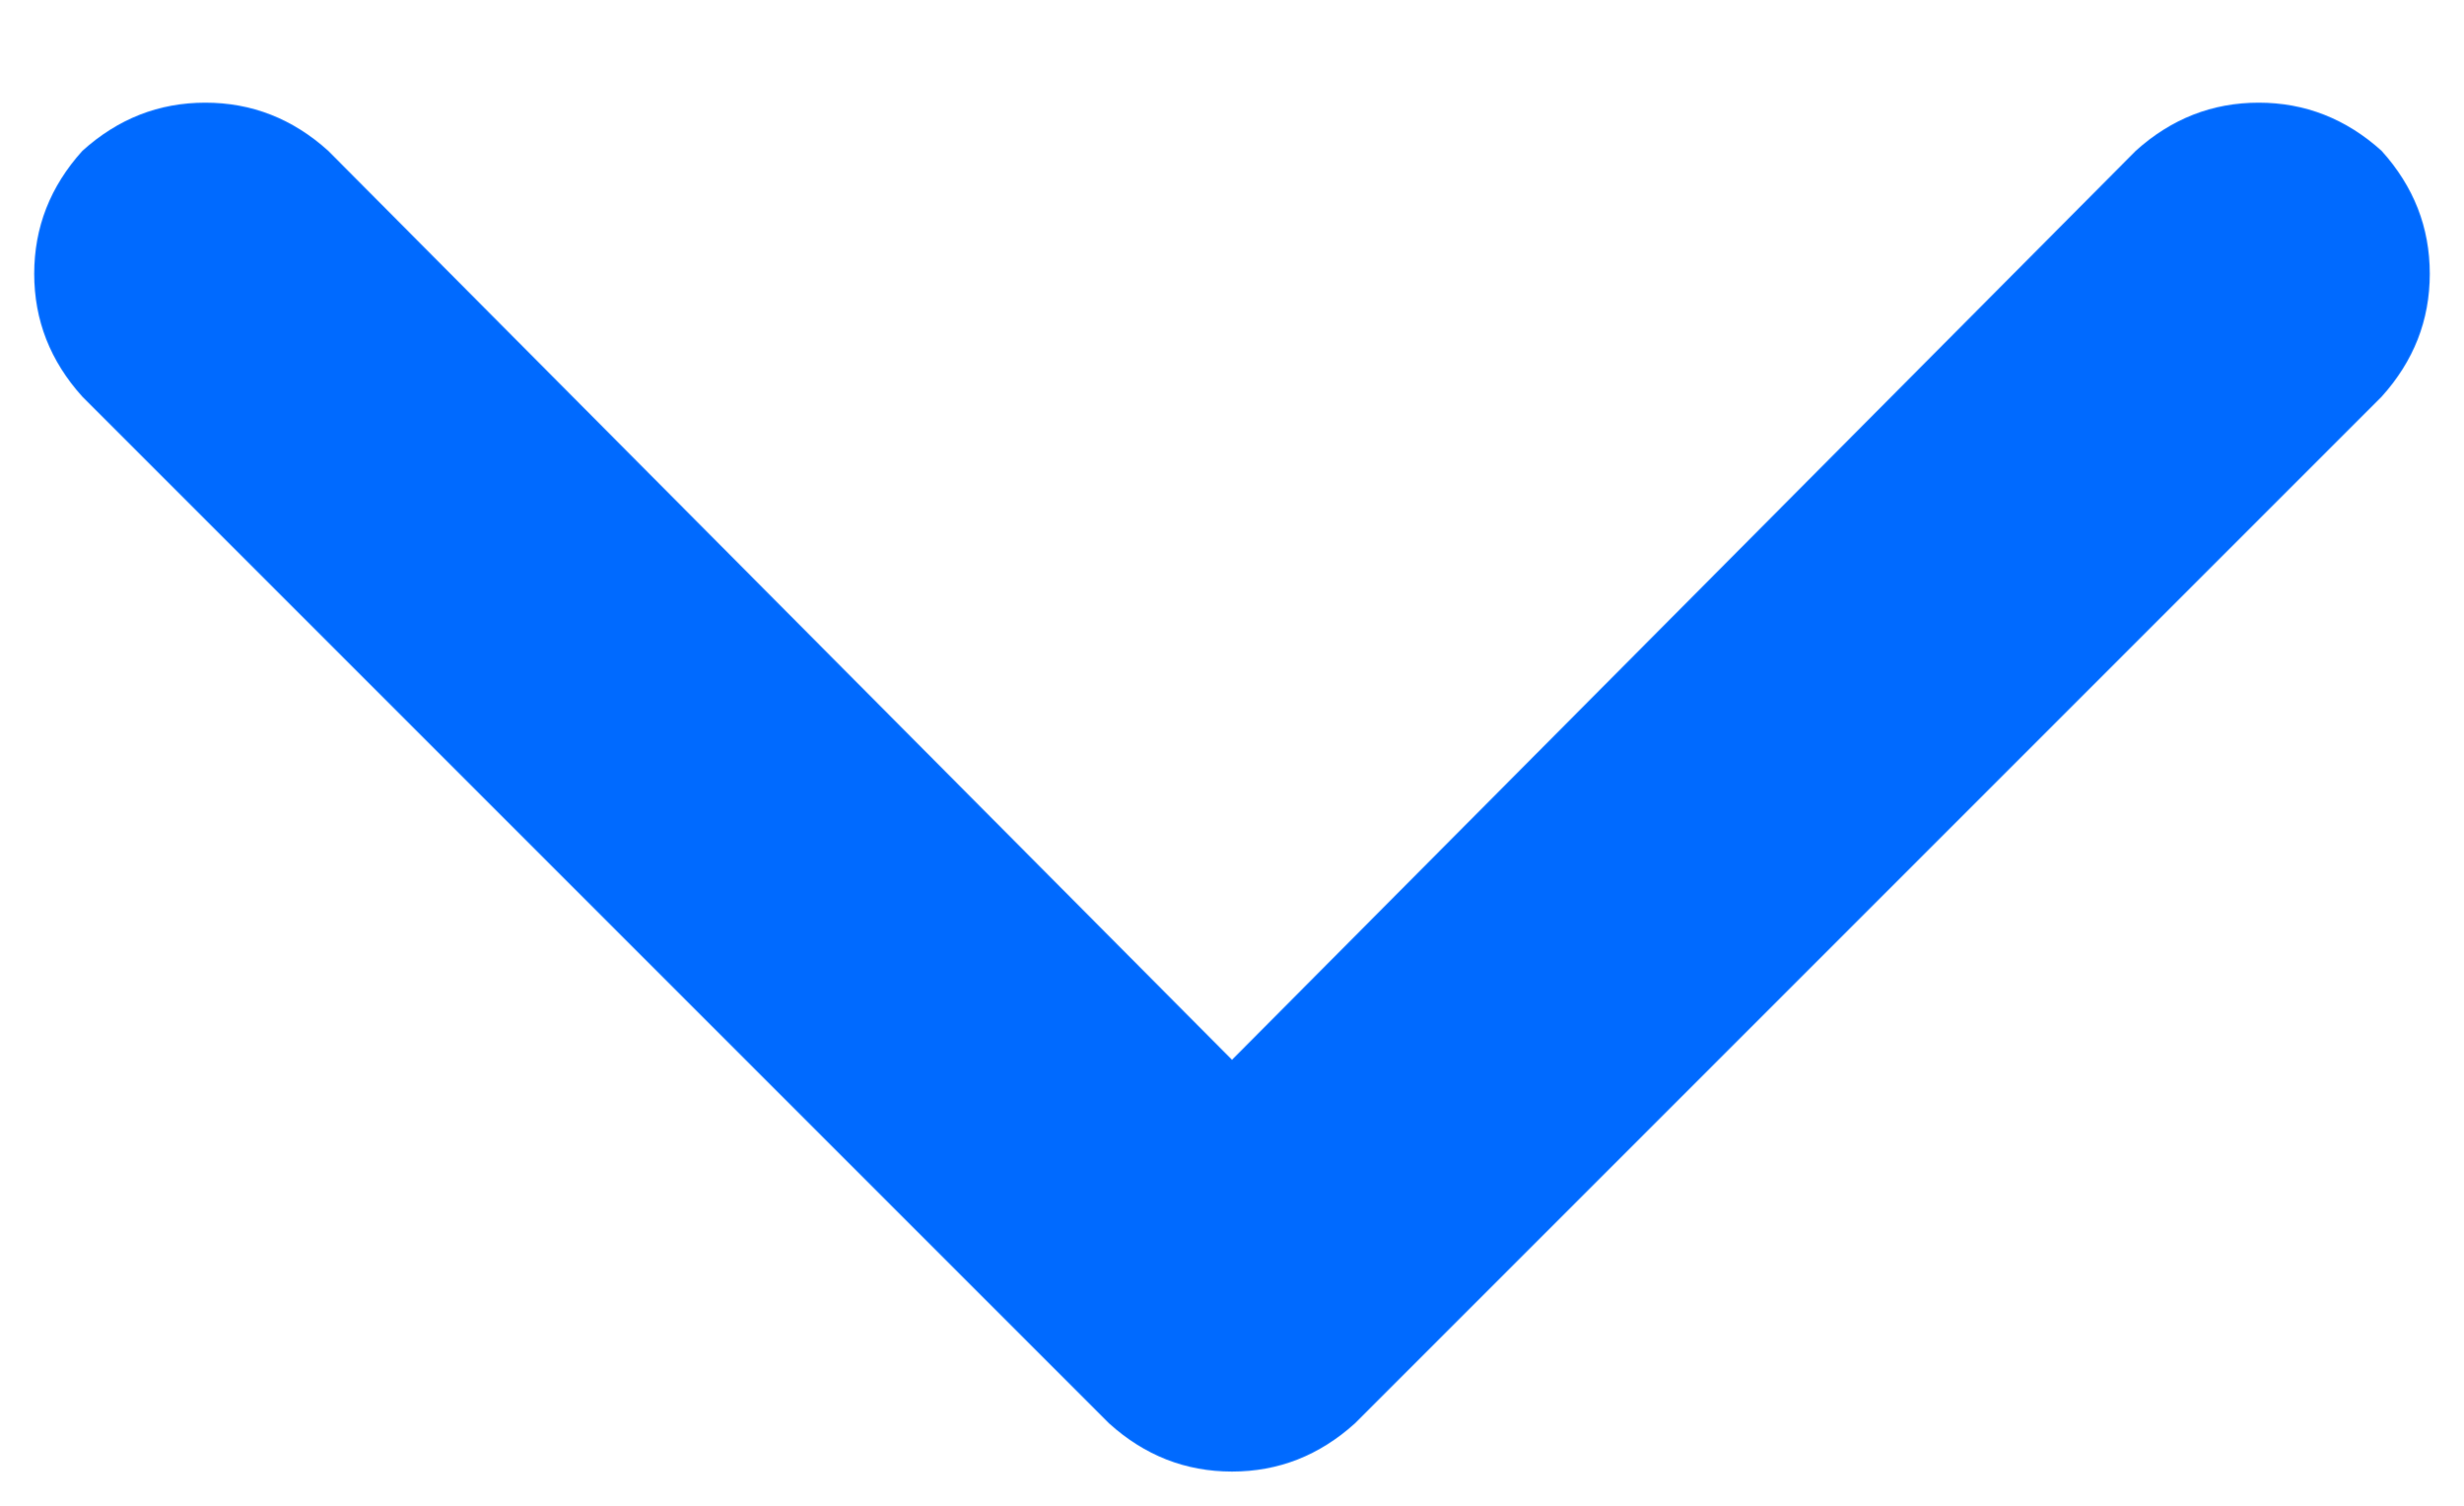 <svg width="18" height="11" viewBox="0 0 18 11" fill="none" xmlns="http://www.w3.org/2000/svg">
<path d="M8.102 10.398L0.602 2.898C0.367 2.638 0.25 2.339 0.25 2C0.25 1.661 0.367 1.362 0.602 1.102C0.862 0.867 1.161 0.75 1.5 0.75C1.839 0.75 2.138 0.867 2.398 1.102L9 7.742L15.602 1.102C15.862 0.867 16.162 0.75 16.5 0.75C16.838 0.75 17.138 0.867 17.398 1.102C17.633 1.362 17.75 1.661 17.75 2C17.75 2.339 17.633 2.638 17.398 2.898L9.898 10.398C9.638 10.633 9.339 10.75 9 10.75C8.661 10.75 8.362 10.633 8.102 10.398Z" fill="#006AFF"/>
</svg>
